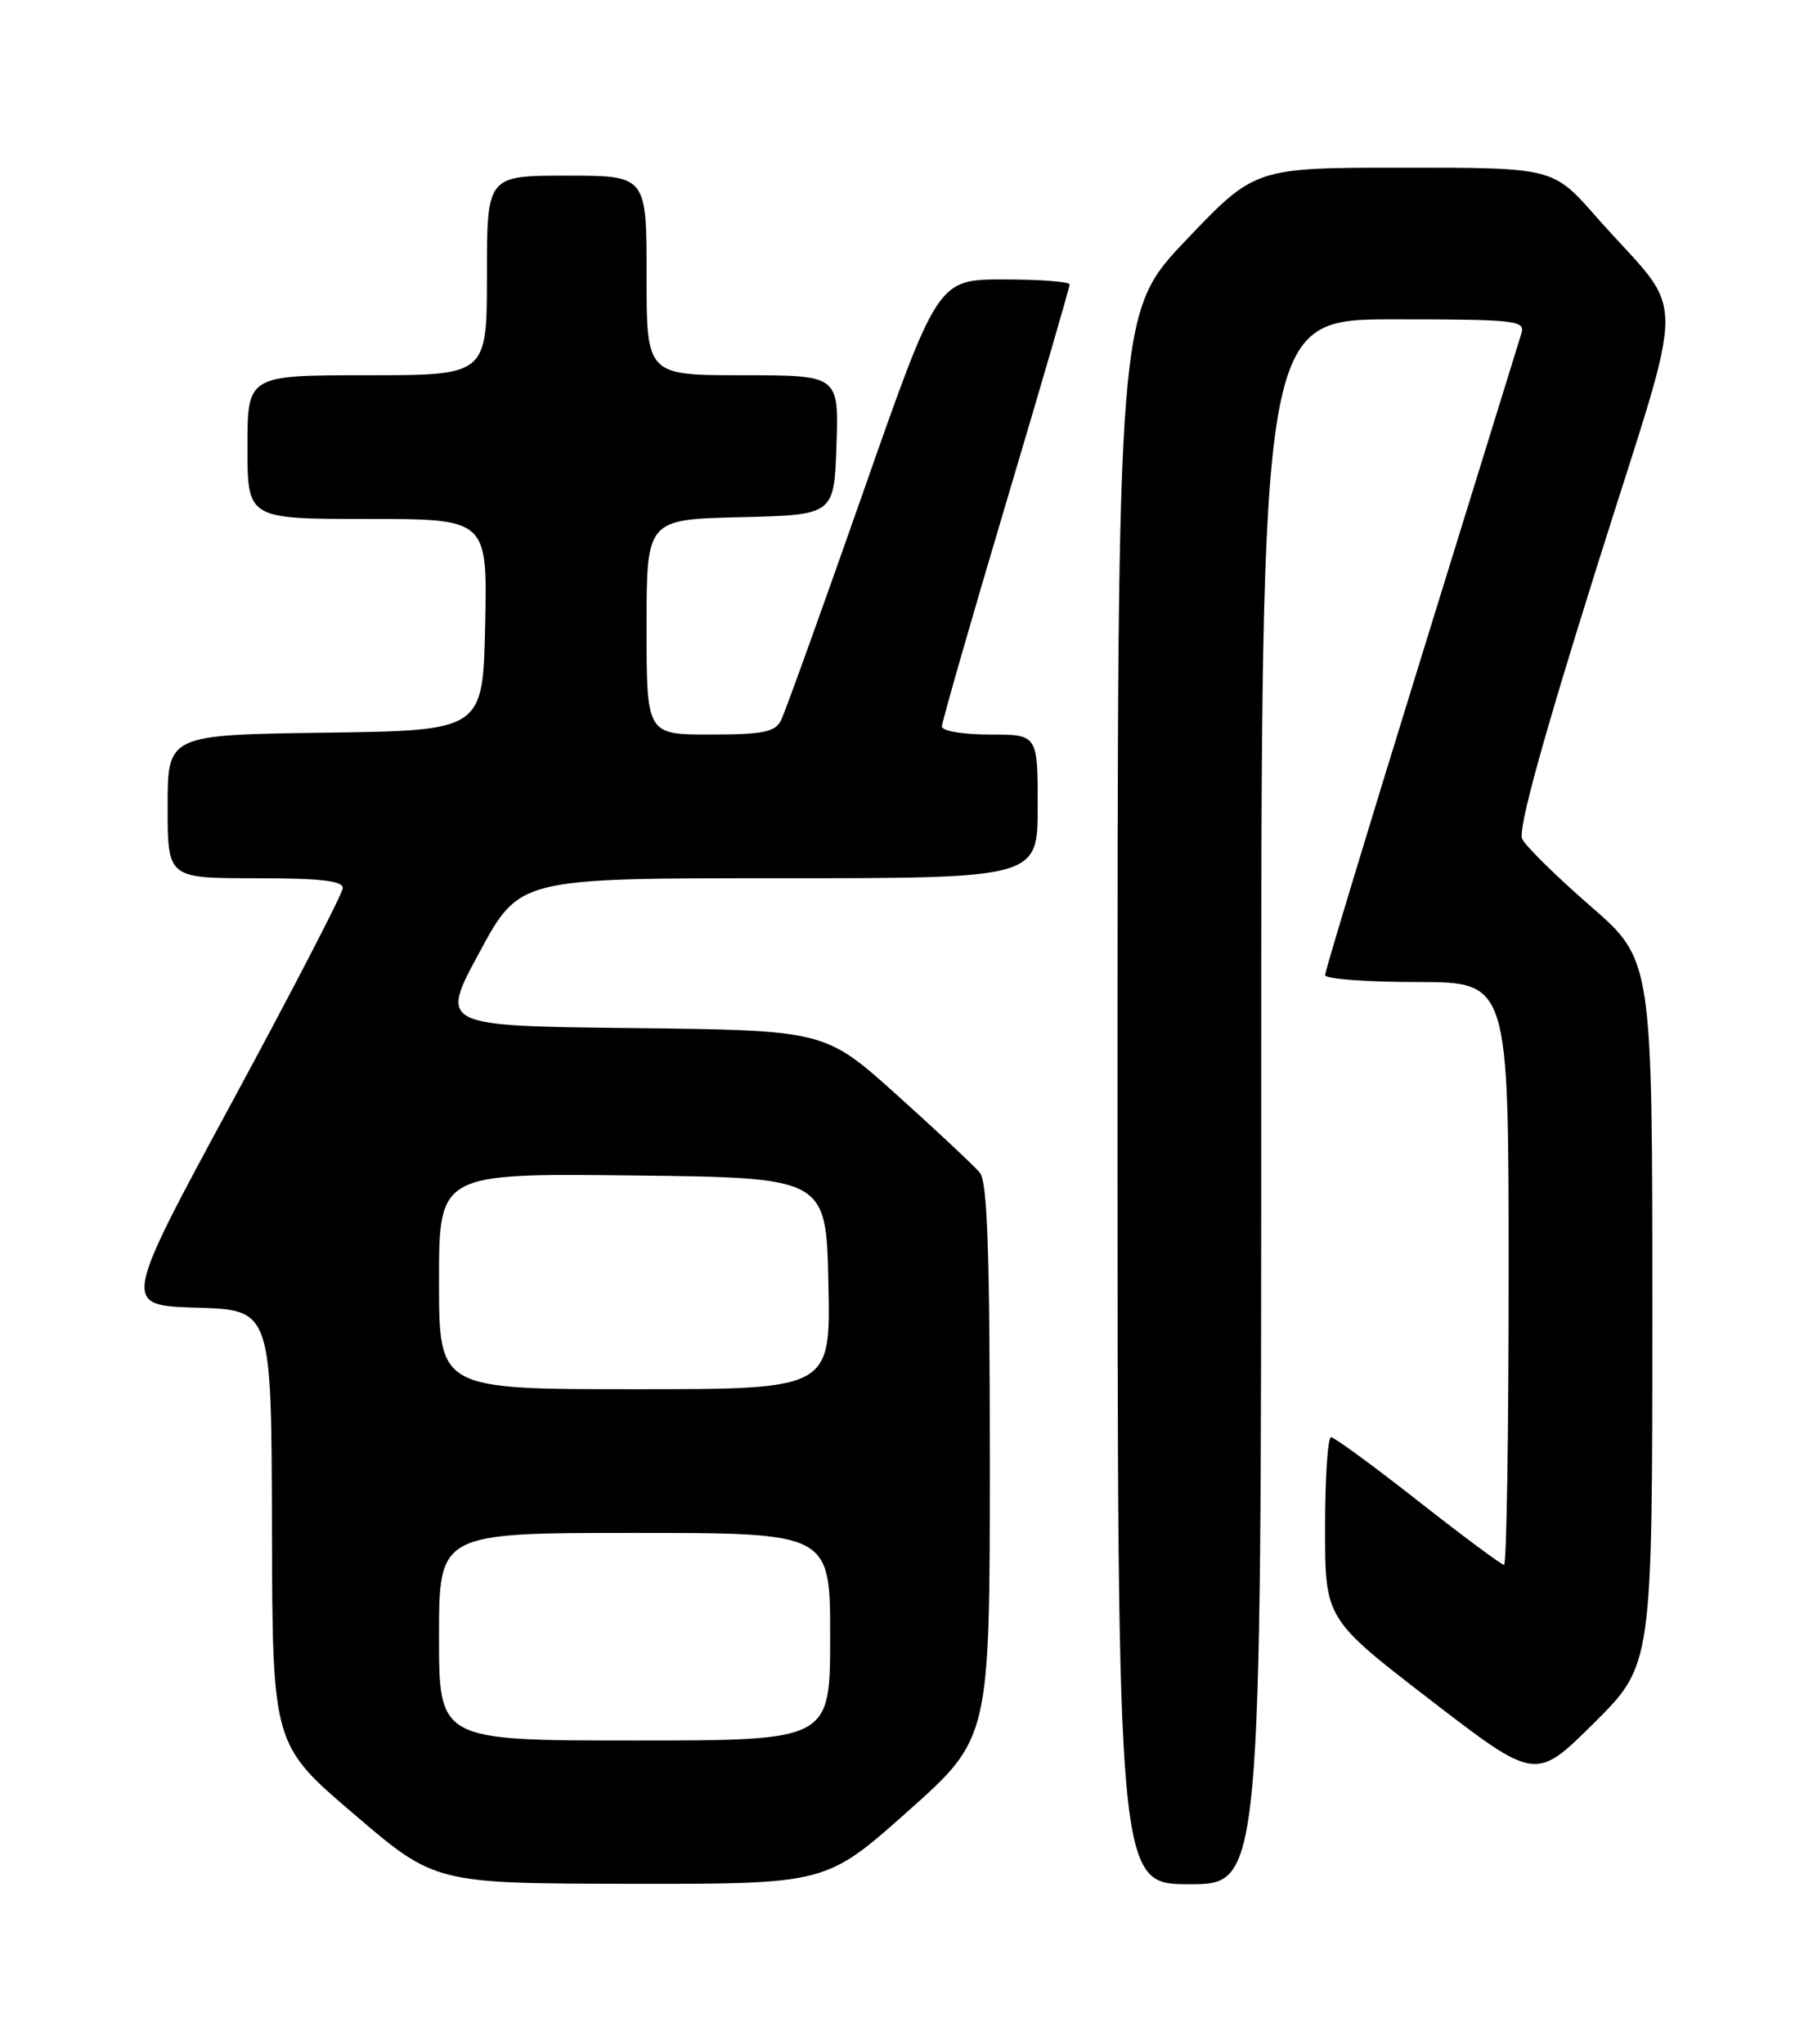 <?xml version="1.0" encoding="UTF-8" standalone="no"?>
<!DOCTYPE svg PUBLIC "-//W3C//DTD SVG 1.1//EN" "http://www.w3.org/Graphics/SVG/1.1/DTD/svg11.dtd" >
<svg xmlns="http://www.w3.org/2000/svg" xmlns:xlink="http://www.w3.org/1999/xlink" version="1.1" viewBox="0 0 226 256">
 <g >
 <path fill="currentColor"
d=" M 113.75 226.85 C 124.00 217.72 124.00 217.72 124.00 183.05 C 124.00 156.79 123.70 148.02 122.75 146.88 C 122.06 146.05 117.42 141.69 112.42 137.20 C 103.35 129.04 103.35 129.04 79.21 128.77 C 55.07 128.50 55.07 128.50 60.08 119.25 C 65.08 110.00 65.08 110.00 97.54 110.00 C 130.00 110.00 130.00 110.00 130.00 101.00 C 130.00 92.00 130.00 92.00 124.00 92.00 C 120.64 92.00 118.00 91.56 118.00 90.99 C 118.00 90.44 121.60 77.90 126.00 63.12 C 130.40 48.35 134.00 35.97 134.00 35.63 C 134.00 35.28 130.28 35.00 125.73 35.00 C 117.47 35.00 117.47 35.00 108.10 61.75 C 102.94 76.46 98.32 89.29 97.83 90.25 C 97.09 91.70 95.54 92.00 88.96 92.00 C 81.00 92.00 81.00 92.00 81.00 78.53 C 81.00 65.06 81.00 65.06 92.75 64.78 C 104.50 64.50 104.50 64.50 104.79 55.75 C 105.08 47.00 105.08 47.00 93.04 47.00 C 81.00 47.00 81.00 47.00 81.00 34.50 C 81.00 22.00 81.00 22.00 71.00 22.00 C 61.00 22.00 61.00 22.00 61.00 34.50 C 61.00 47.00 61.00 47.00 46.00 47.00 C 31.00 47.00 31.00 47.00 31.00 56.00 C 31.00 65.00 31.00 65.00 46.03 65.00 C 61.06 65.00 61.06 65.00 60.78 78.25 C 60.50 91.50 60.50 91.50 40.75 91.77 C 21.00 92.04 21.00 92.04 21.00 101.02 C 21.00 110.00 21.00 110.00 32.00 110.00 C 40.16 110.00 42.99 110.32 42.94 111.25 C 42.91 111.94 36.68 123.97 29.09 138.00 C 15.29 163.50 15.29 163.50 24.64 163.79 C 34.00 164.07 34.00 164.07 34.07 191.29 C 34.13 218.50 34.13 218.50 44.32 227.20 C 54.50 235.91 54.50 235.91 79.00 235.95 C 103.50 235.98 103.50 235.98 113.75 226.85 Z  M 158.00 138.00 C 158.00 40.00 158.00 40.00 174.57 40.00 C 189.88 40.00 191.09 40.13 190.60 41.75 C 190.30 42.71 184.65 61.00 178.03 82.39 C 171.41 103.78 166.00 121.66 166.00 122.14 C 166.00 122.61 171.18 123.00 177.50 123.00 C 189.00 123.00 189.00 123.00 189.00 159.50 C 189.00 179.57 188.74 196.00 188.42 196.00 C 188.11 196.00 183.27 192.41 177.67 188.01 C 172.08 183.62 167.16 180.02 166.75 180.01 C 166.34 180.01 166.00 185.12 166.00 191.38 C 166.00 202.76 166.00 202.76 179.19 212.92 C 192.38 223.07 192.38 223.07 199.69 215.81 C 207.00 208.55 207.00 208.55 207.00 164.39 C 207.00 120.23 207.00 120.23 199.25 113.49 C 194.99 109.78 191.13 105.99 190.69 105.07 C 190.14 103.95 193.25 92.64 200.00 71.16 C 211.51 34.51 211.51 40.26 199.96 27.14 C 194.56 21.00 194.56 21.00 175.89 21.00 C 157.23 21.00 157.23 21.00 148.61 30.05 C 140.00 39.10 140.00 39.10 140.00 137.55 C 140.00 236.00 140.00 236.00 149.00 236.00 C 158.00 236.00 158.00 236.00 158.00 138.00 Z  M 55.00 205.00 C 55.00 192.00 55.00 192.00 79.50 192.00 C 104.00 192.00 104.00 192.00 104.00 205.00 C 104.00 218.00 104.00 218.00 79.50 218.00 C 55.00 218.00 55.00 218.00 55.00 205.00 Z  M 55.00 160.48 C 55.00 146.96 55.00 146.96 79.25 147.23 C 103.50 147.50 103.50 147.50 103.78 160.75 C 104.06 174.00 104.06 174.00 79.53 174.00 C 55.00 174.00 55.00 174.00 55.00 160.48 Z "/>
</g>
</svg>